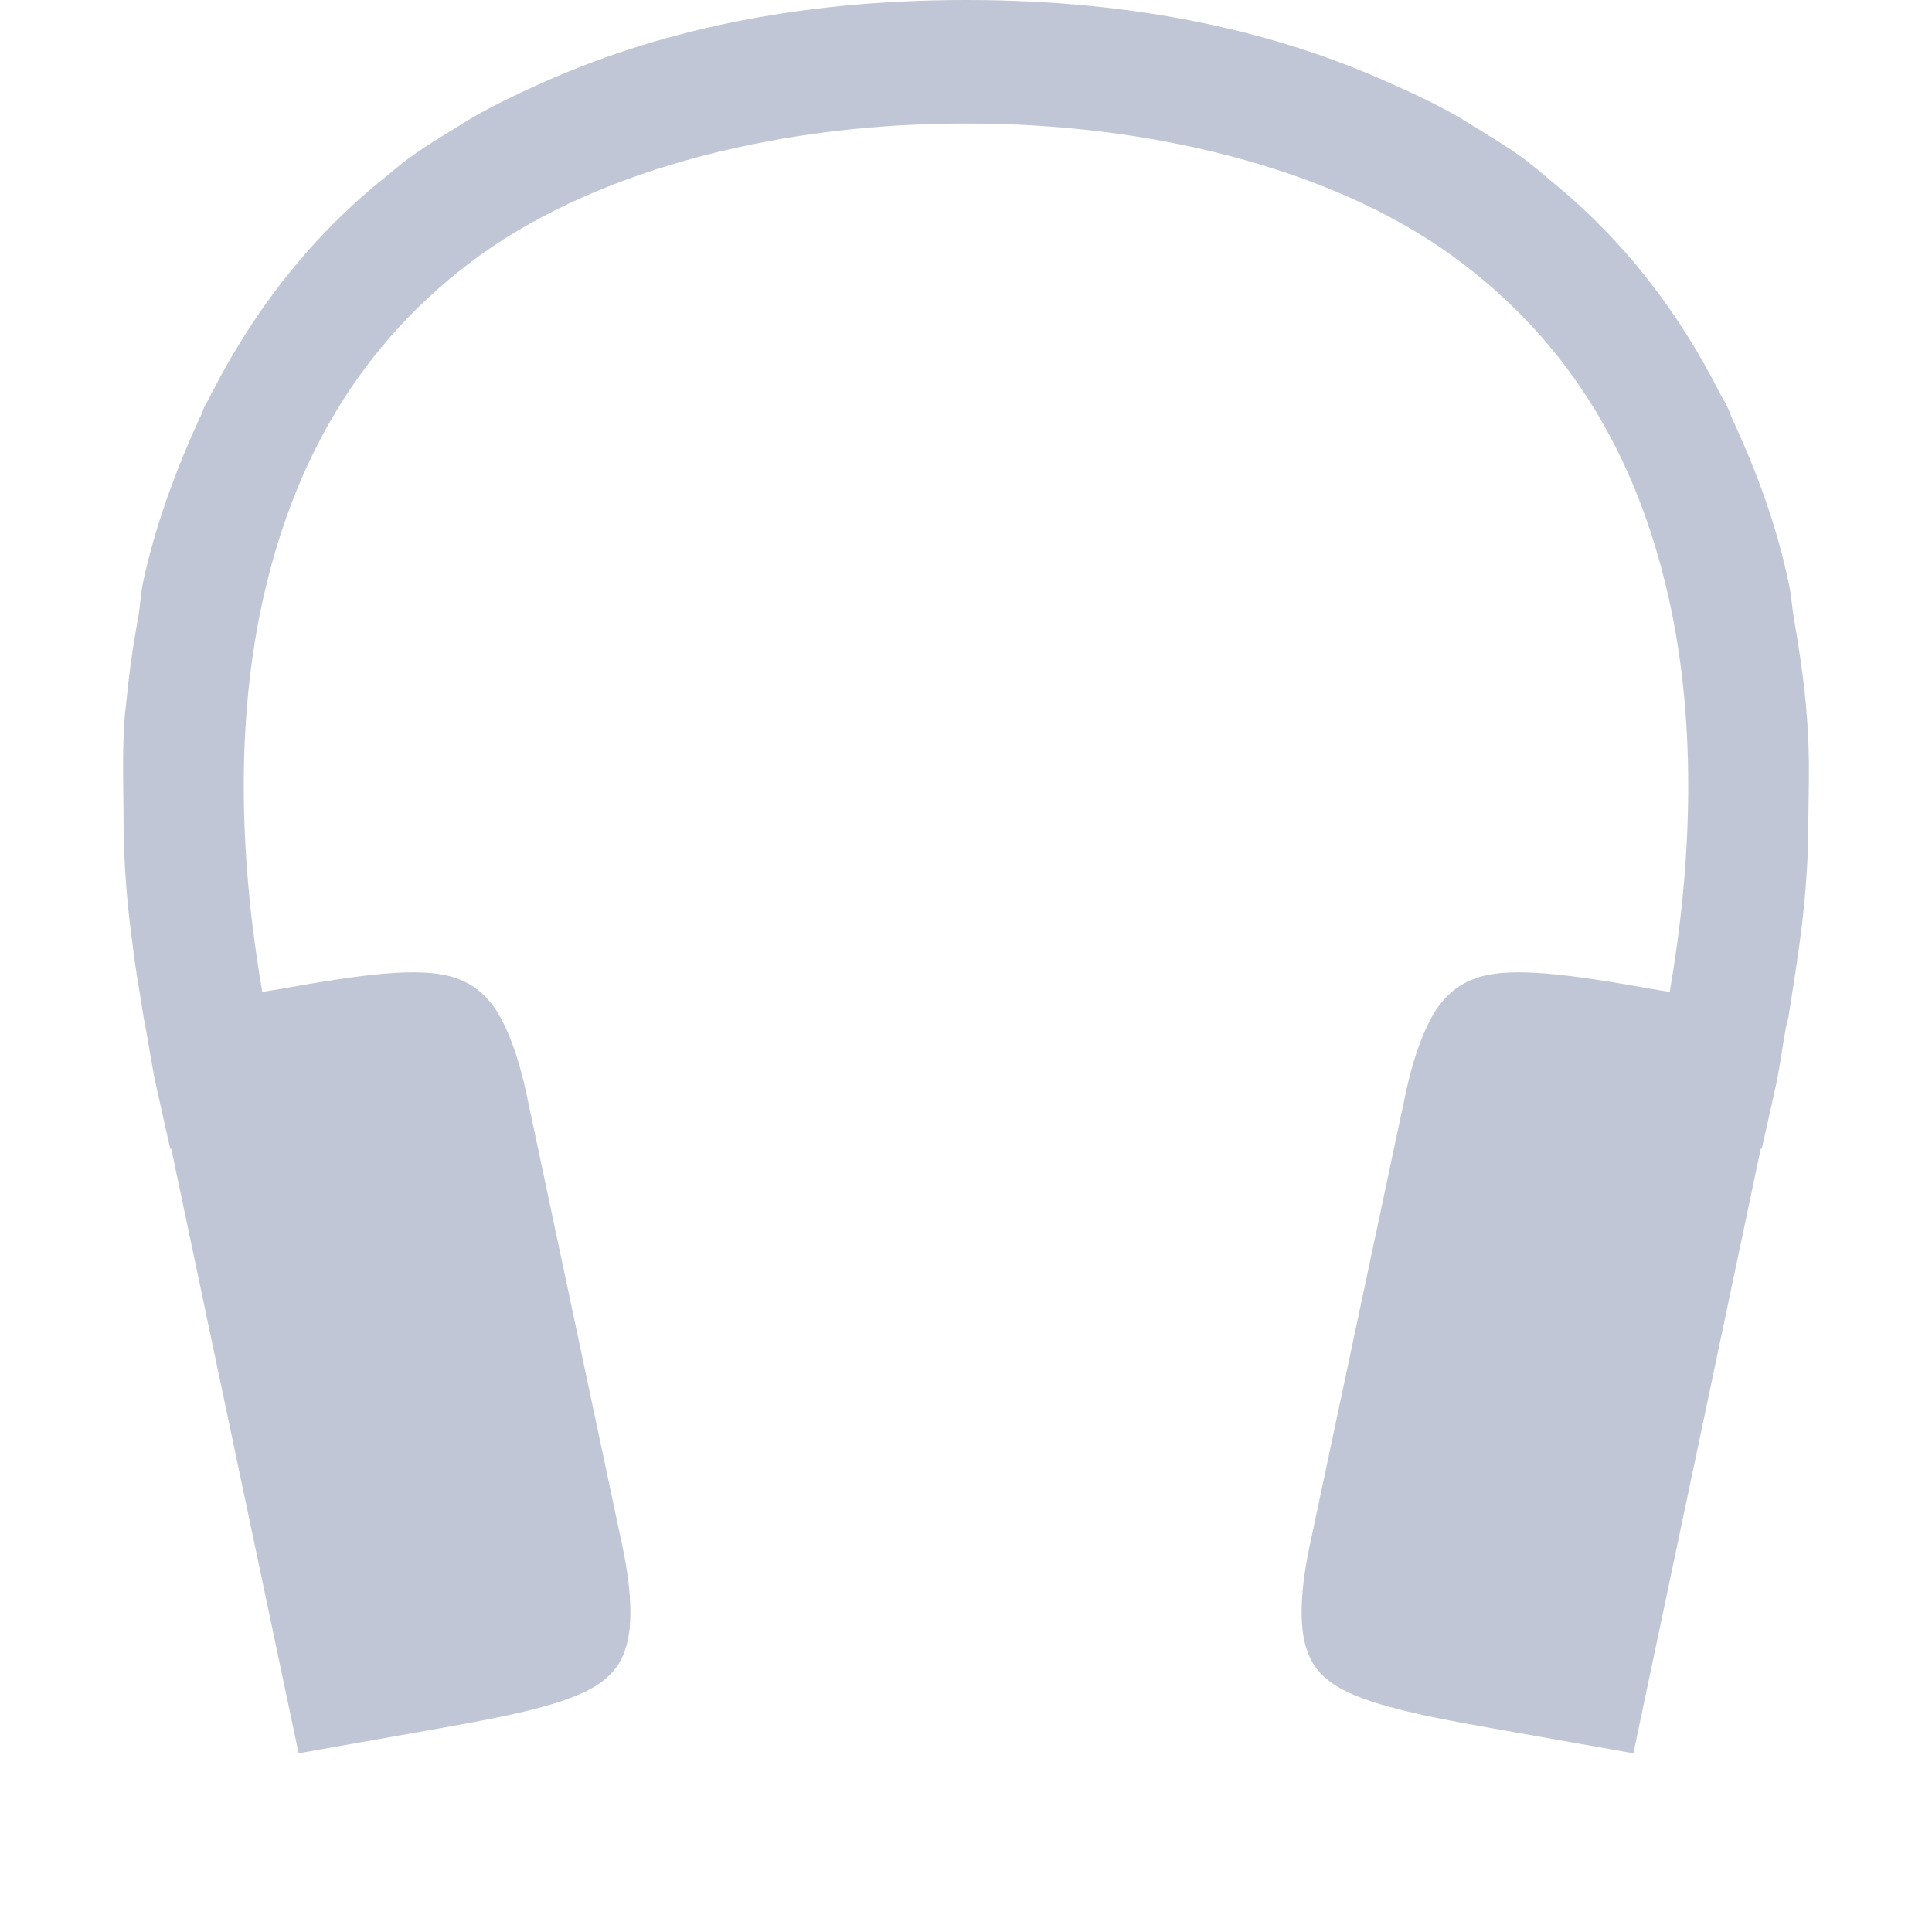
<svg xmlns="http://www.w3.org/2000/svg" xmlns:xlink="http://www.w3.org/1999/xlink" width="16px" height="16px" viewBox="0 0 16 16" version="1.1">
<g id="surface1">
<path style=" stroke:none;fill-rule:nonzero;fill:#c1c6d6;fill-opacity:1;" d="M 8 0 C 6.562 0 5.406 0.27 4.461 0.699 C 4.27 0.785 4.082 0.875 3.902 0.98 C 3.852 1.008 3.809 1.039 3.762 1.066 C 3.641 1.141 3.523 1.211 3.41 1.293 C 3.316 1.359 3.234 1.434 3.145 1.504 C 2.535 2.004 2.086 2.605 1.75 3.262 C 1.734 3.297 1.715 3.328 1.695 3.363 C 1.68 3.395 1.672 3.43 1.652 3.465 C 1.449 3.91 1.281 4.367 1.18 4.844 C 1.164 4.934 1.16 5.023 1.145 5.113 C 1.098 5.359 1.066 5.602 1.043 5.844 C 1.039 5.863 1.039 5.883 1.035 5.906 C 1.012 6.195 1.02 6.457 1.023 6.727 C 1.023 6.824 1.023 6.922 1.027 7.023 C 1.039 7.312 1.062 7.566 1.098 7.82 C 1.117 7.992 1.148 8.164 1.176 8.34 C 1.18 8.359 1.184 8.395 1.188 8.418 L 1.207 8.516 C 1.238 8.684 1.262 8.859 1.301 9.027 L 1.41 9.516 L 1.418 9.512 L 2.473 14.52 L 3.648 14.312 C 4.309 14.195 4.777 14.094 4.996 13.918 C 5.105 13.832 5.168 13.734 5.203 13.566 C 5.234 13.398 5.227 13.152 5.156 12.812 L 4.363 9.074 C 4.293 8.738 4.199 8.504 4.102 8.355 C 4 8.211 3.898 8.141 3.758 8.094 C 3.473 8.004 2.996 8.07 2.332 8.188 L 2.172 8.215 C 1.988 7.148 1.953 6.043 2.16 5.047 C 2.406 3.863 2.965 2.84 3.988 2.105 C 5 1.383 6.504 1.02 8 1.023 C 9.496 1.02 11 1.383 12.008 2.105 C 13.035 2.84 13.594 3.863 13.84 5.047 C 14.047 6.043 14.012 7.148 13.828 8.215 L 13.668 8.188 C 13.004 8.07 12.527 8.004 12.242 8.094 C 12.102 8.141 12 8.211 11.898 8.355 C 11.801 8.504 11.707 8.738 11.637 9.074 L 10.844 12.812 C 10.773 13.152 10.766 13.398 10.797 13.566 C 10.832 13.734 10.895 13.832 11.004 13.918 C 11.223 14.094 11.691 14.195 12.352 14.312 L 13.527 14.52 L 14.582 9.512 L 14.59 9.516 L 14.699 9.027 C 14.738 8.859 14.758 8.684 14.789 8.516 L 14.812 8.418 C 14.816 8.395 14.82 8.359 14.824 8.34 C 14.852 8.164 14.879 7.992 14.902 7.82 C 14.938 7.566 14.961 7.312 14.973 7.023 C 14.977 6.922 14.973 6.824 14.977 6.727 C 14.98 6.457 14.988 6.195 14.961 5.906 C 14.961 5.883 14.957 5.863 14.957 5.844 C 14.934 5.602 14.898 5.359 14.855 5.113 C 14.84 5.023 14.836 4.934 14.816 4.844 C 14.719 4.367 14.551 3.91 14.344 3.465 C 14.328 3.43 14.32 3.395 14.301 3.363 C 14.285 3.328 14.266 3.297 14.246 3.262 C 13.914 2.605 13.465 2.004 12.852 1.504 C 12.766 1.434 12.684 1.359 12.59 1.293 C 12.477 1.211 12.355 1.141 12.238 1.066 C 12.191 1.039 12.145 1.008 12.098 0.98 C 11.918 0.875 11.73 0.785 11.535 0.699 C 10.594 0.27 9.438 0 8 0 Z M 8 0 "/>
</g>
</svg>
